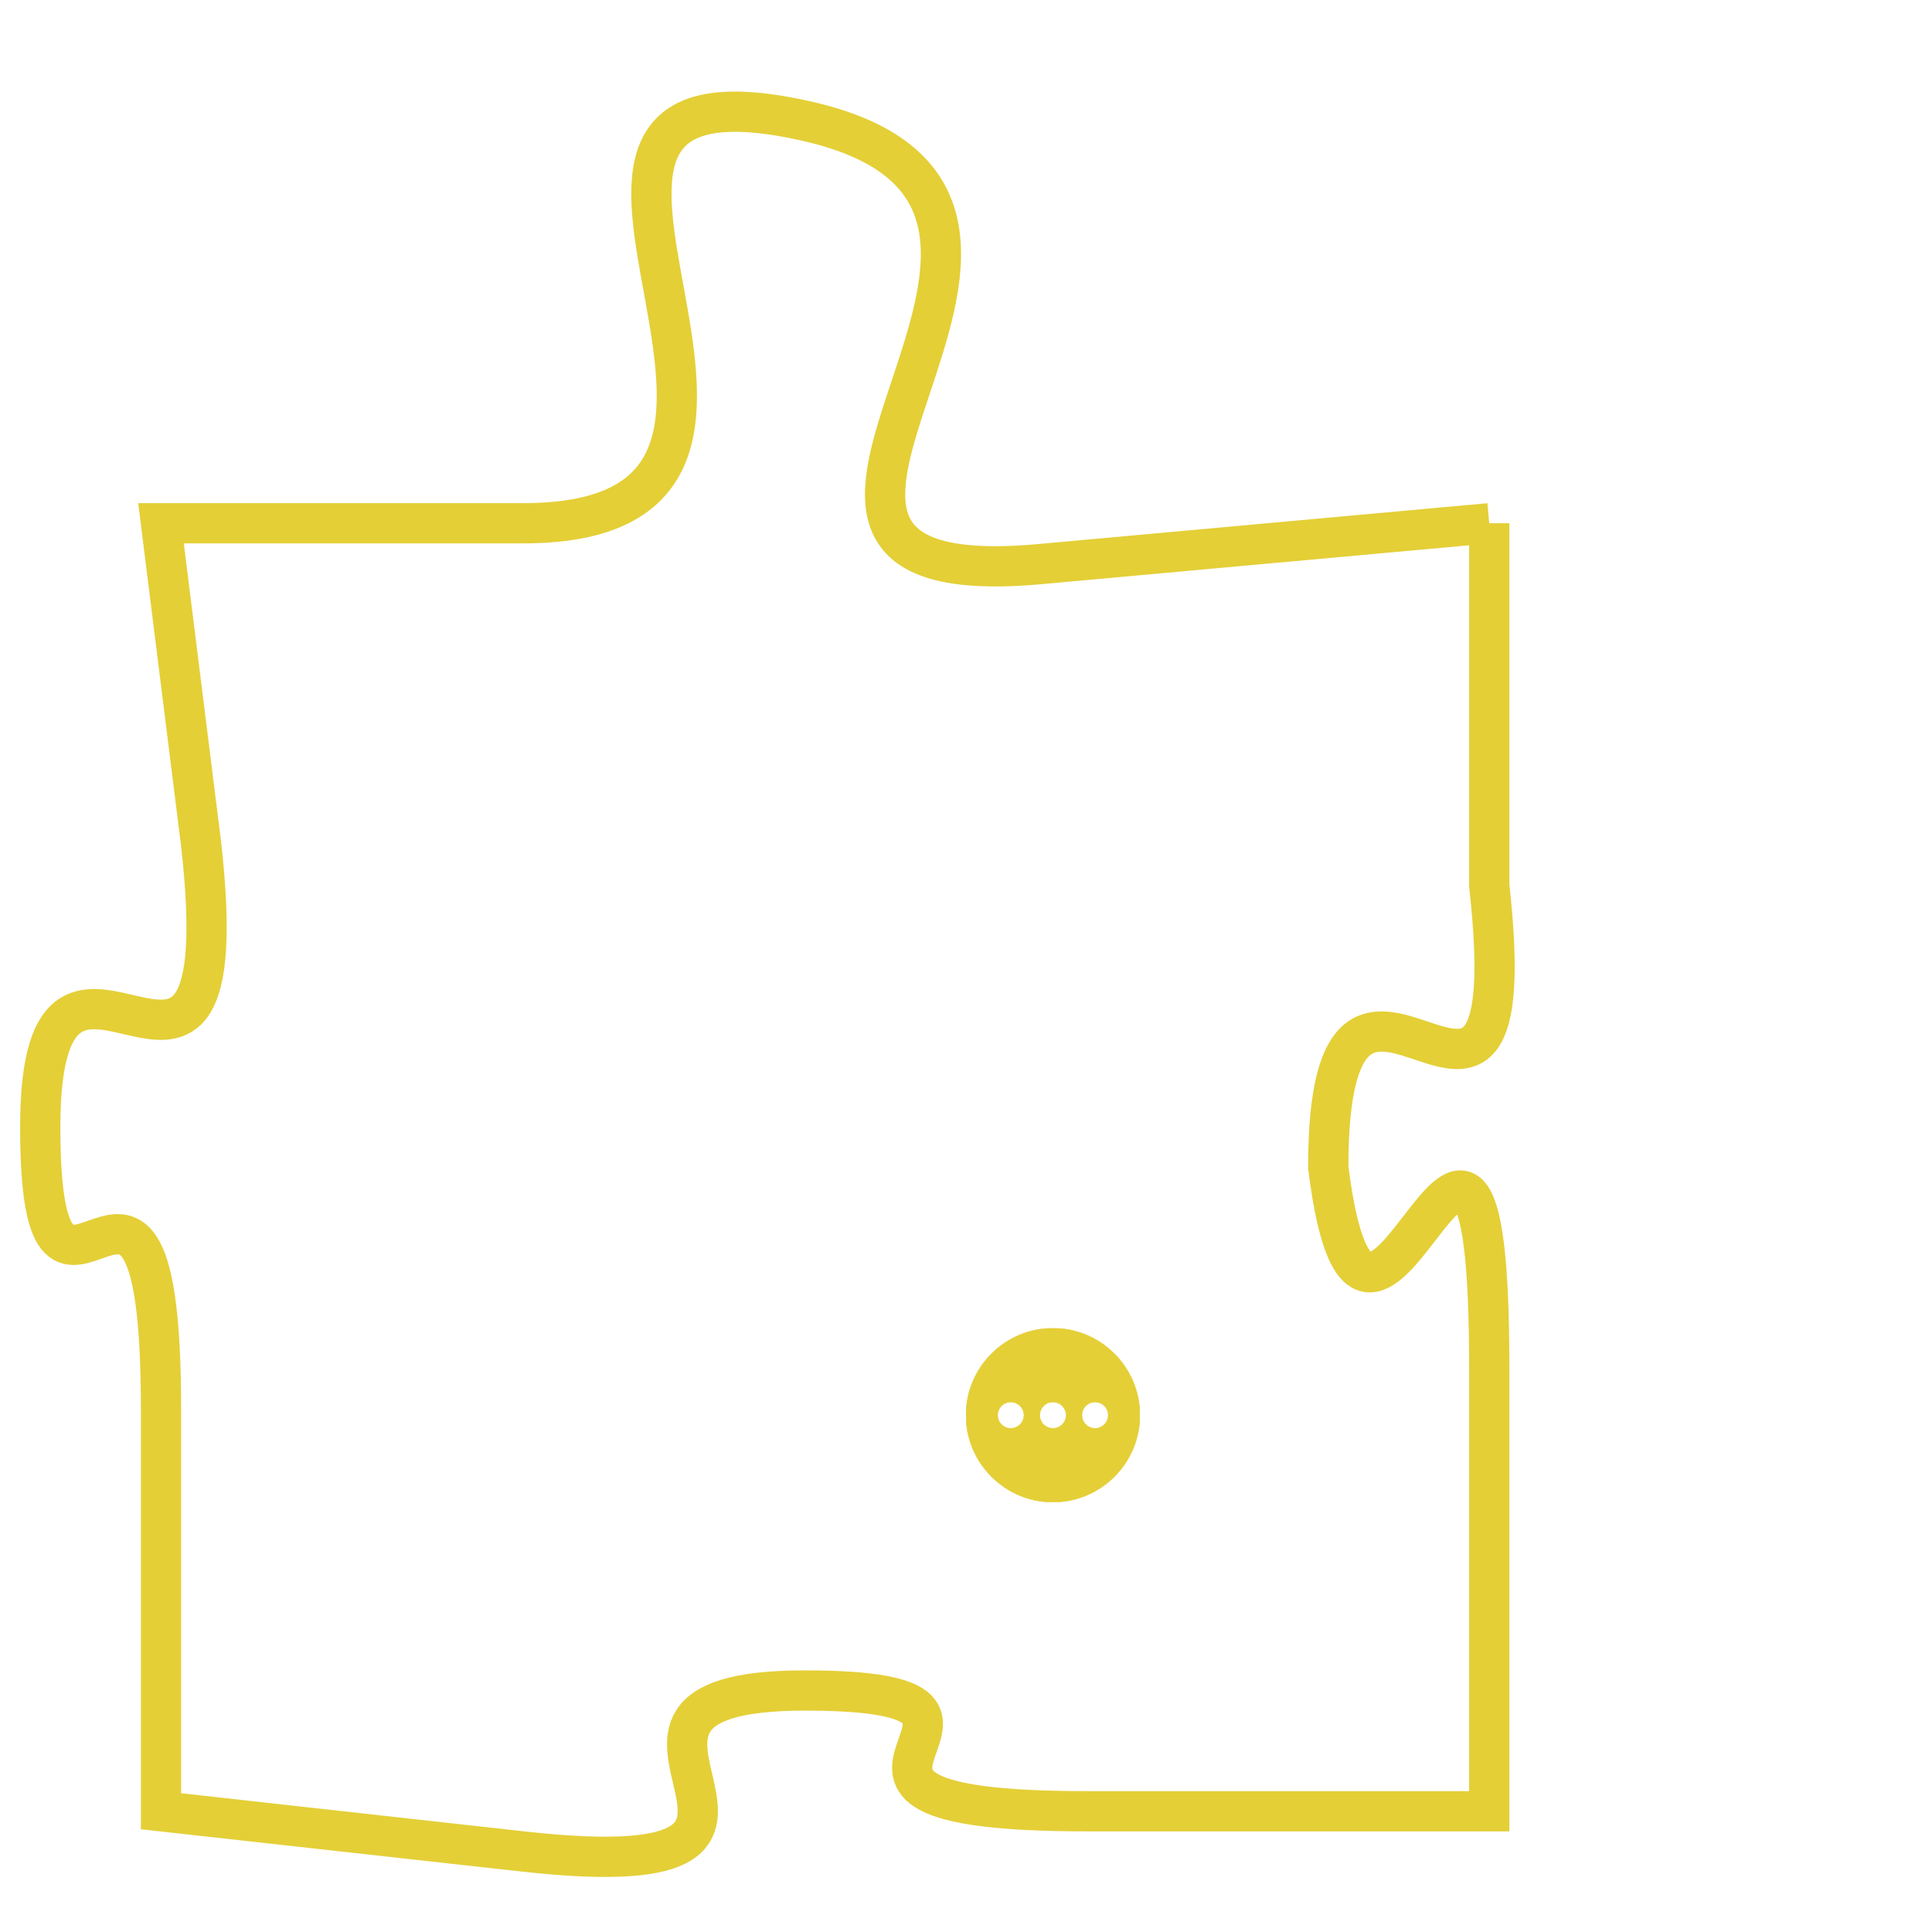 <svg version="1.1" xmlns="http://www.w3.org/2000/svg" xmlns:xlink="http://www.w3.org/1999/xlink" fill="transparent" x="0" y="0" width="350" height="350" preserveAspectRatio="xMinYMin slice"><style type="text/css">.links{fill:transparent;stroke: #E4CF37;}.links:hover{fill:#63D272; opacity:0.4;}</style><defs><g id="allt"><path id="t9174" d="M2475,2240 L2464,2241 C2454,2242 2467,2232 2458,2230 C2449,2228 2460,2240 2451,2240 L2442,2240 2442,2240 L2443,2248 C2444,2257 2439,2248 2439,2255 C2439,2262 2442,2253 2442,2262 L2442,2272 2442,2272 L2451,2273 C2460,2274 2451,2269 2458,2269 C2465,2269 2456,2272 2465,2272 L2475,2272 2475,2272 L2475,2261 C2475,2250 2472,2264 2471,2256 C2471,2248 2476,2258 2475,2249 L2475,2240"/></g><clipPath id="c" clipRule="evenodd" fill="transparent"><use href="#t9174"/></clipPath></defs><svg viewBox="2438 2227 39 48" preserveAspectRatio="xMinYMin meet"><svg width="4380" height="2430"><g><image crossorigin="anonymous" x="0" y="0" href="https://nftpuzzle.license-token.com/assets/completepuzzle.svg" width="100%" height="100%" /><g class="links"><use href="#t9174"/></g></g></svg><svg x="2462" y="2260" height="9%" width="9%" viewBox="0 0 330 330"><g><a xlink:href="https://nftpuzzle.license-token.com/" class="links"><title>See the most innovative NFT based token software licensing project</title><path fill="#E4CF37" id="more" d="M165,0C74.019,0,0,74.019,0,165s74.019,165,165,165s165-74.019,165-165S255.981,0,165,0z M85,190 c-13.785,0-25-11.215-25-25s11.215-25,25-25s25,11.215,25,25S98.785,190,85,190z M165,190c-13.785,0-25-11.215-25-25 s11.215-25,25-25s25,11.215,25,25S178.785,190,165,190z M245,190c-13.785,0-25-11.215-25-25s11.215-25,25-25 c13.785,0,25,11.215,25,25S258.785,190,245,190z"></path></a></g></svg></svg></svg>